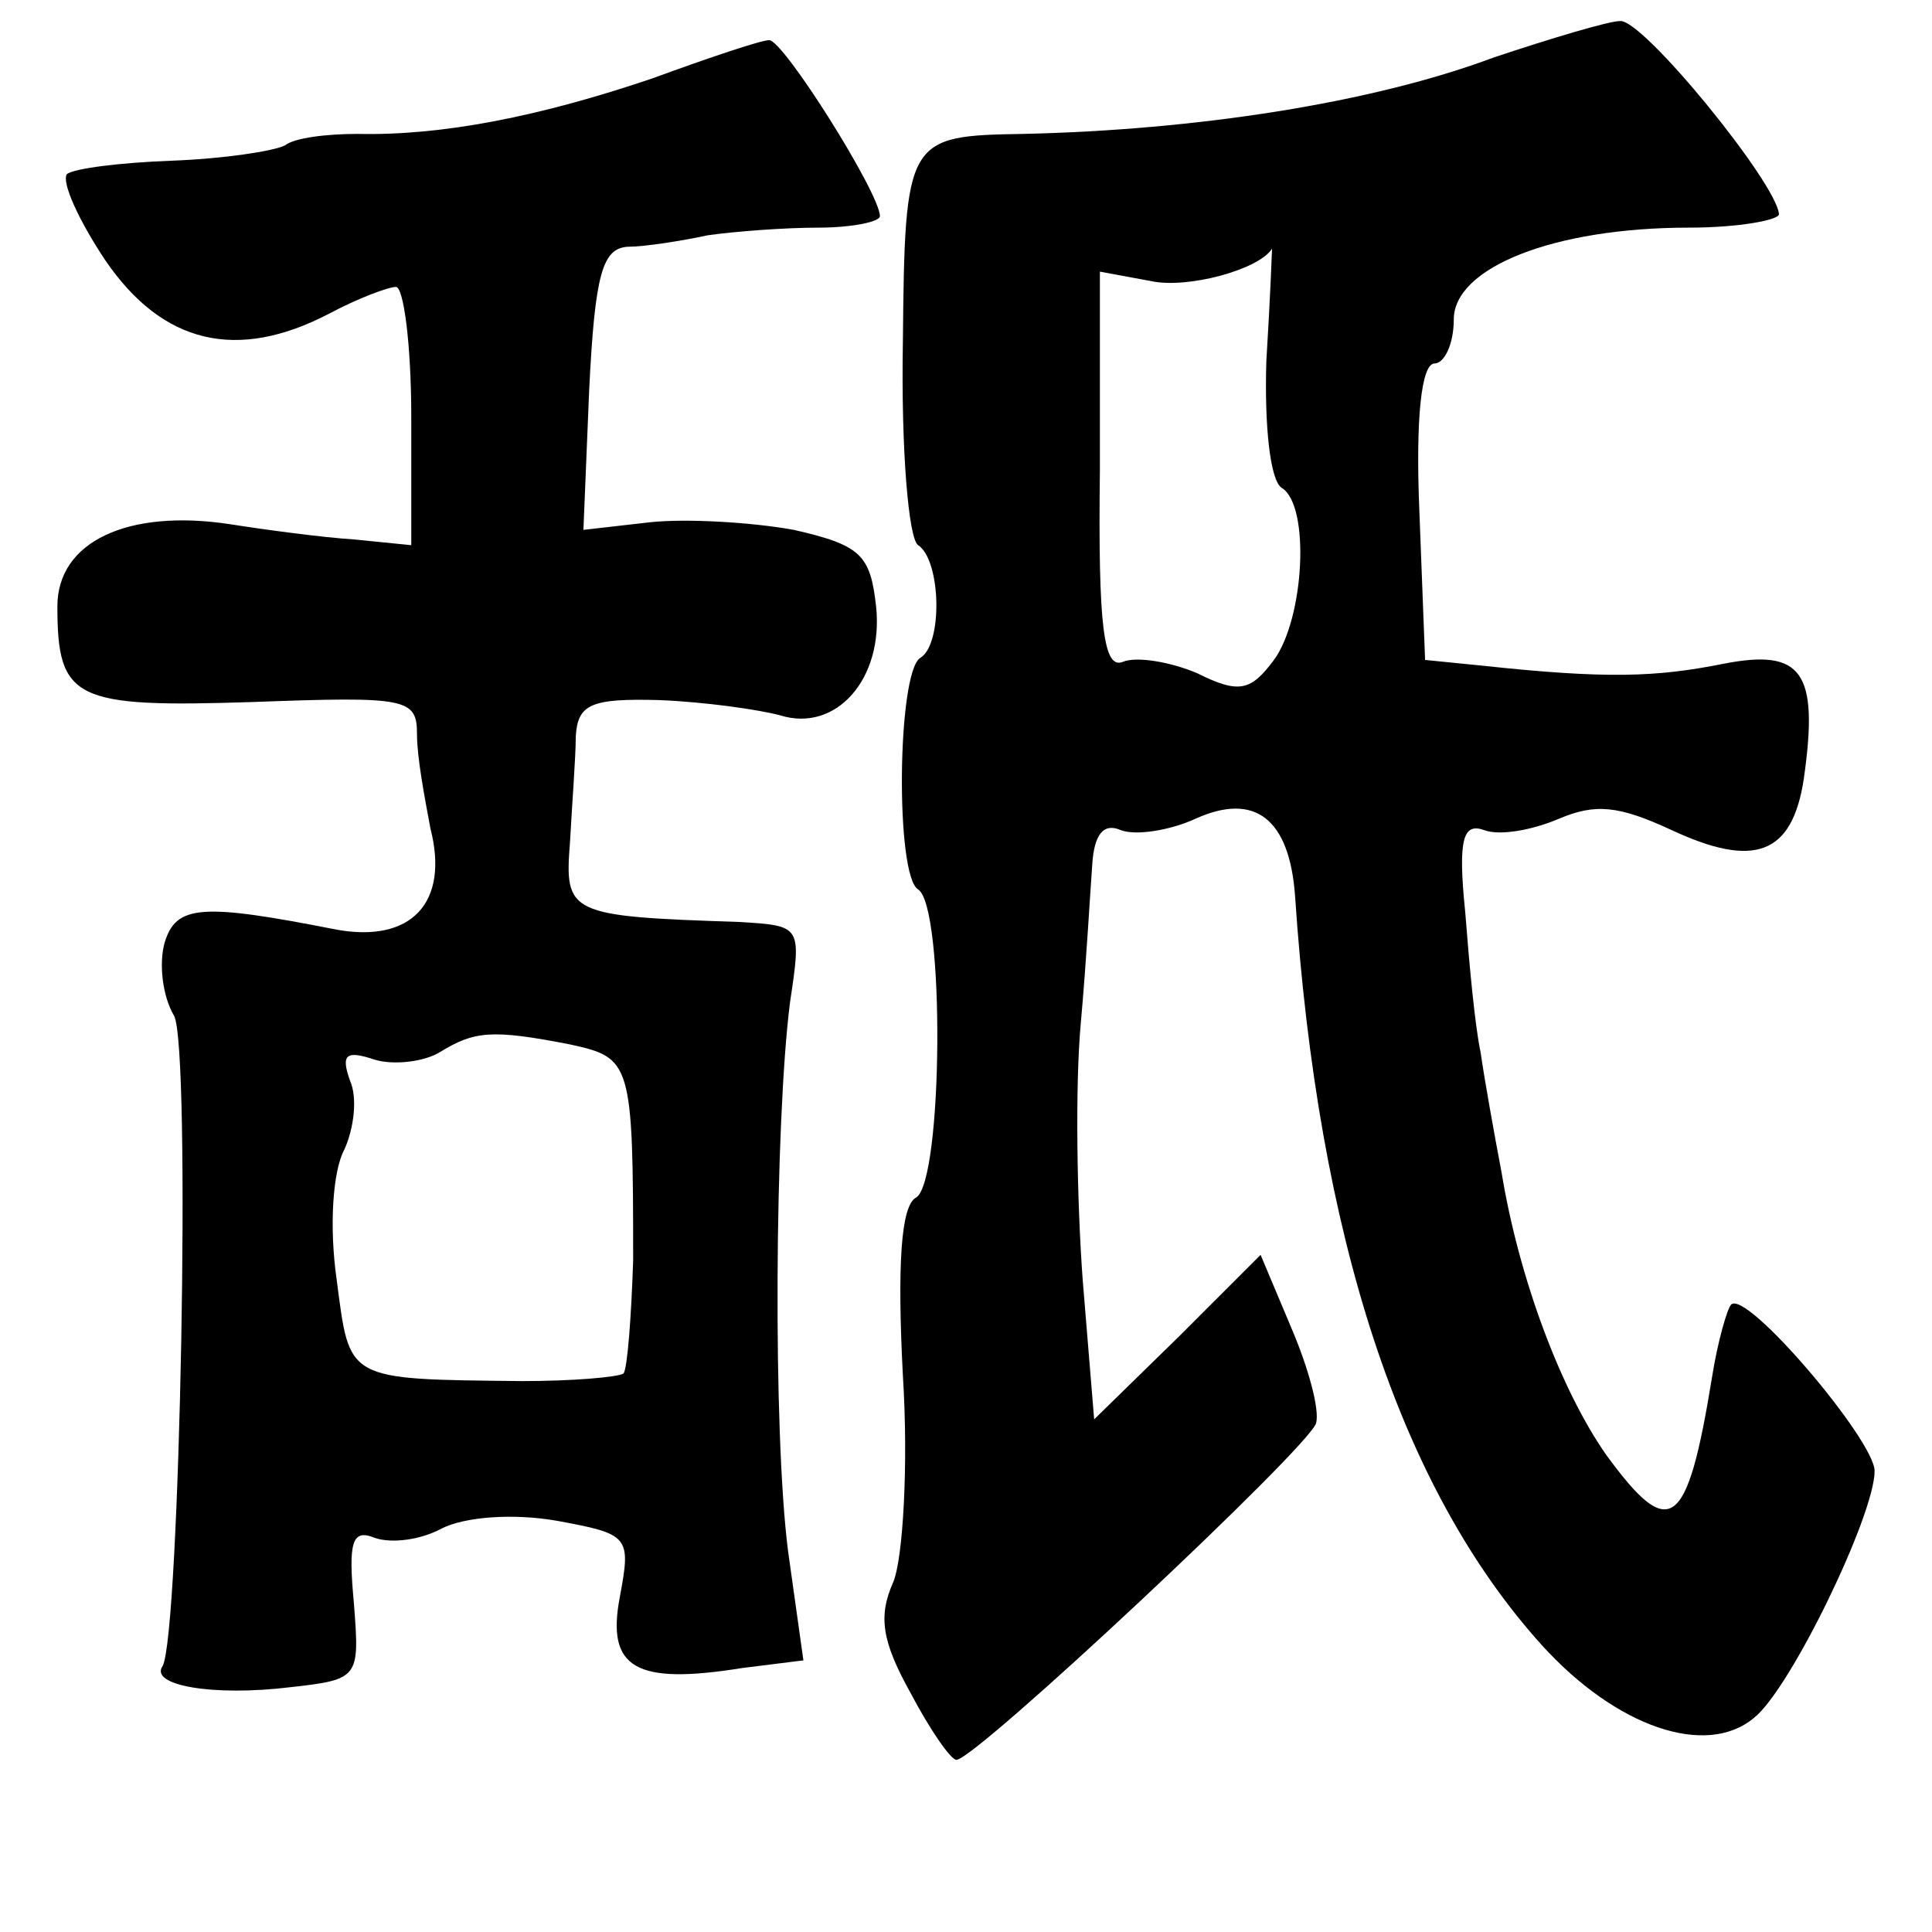 <?xml version="1.0" standalone="no"?>
<!DOCTYPE svg PUBLIC "-//W3C//DTD SVG 20010904//EN"
 "http://www.w3.org/TR/2001/REC-SVG-20010904/DTD/svg10.dtd">
<svg version="1.0" xmlns="http://www.w3.org/2000/svg"
 width="101pt" height="101pt" viewBox="0 0 101 101"
 preserveAspectRatio="xMidYMid meet">
<g transform="translate(0,101) scale(0.1,-0.1)"
fill="#000000" stroke="none">
<path d="M781 980 c-64 -24 -156 -38 -246 -40 -61 -1 -62 -2 -63 -109 -1 -56
3 -103 8 -106 12 -8 13 -52 1 -59 -12 -8 -13 -114 -1 -121 14 -9 13 -152 -1
-161 -8 -4 -10 -35 -7 -93 3 -47 0 -96 -5 -108 -8 -18 -6 -31 9 -58 10 -19 21
-35 24 -35 10 0 185 164 188 176 2 7 -4 29 -13 50 l-16 38 -43 -43 -44 -43 -6
73 c-3 41 -4 101 -1 134 3 33 5 70 6 83 1 16 6 22 15 18 8 -3 26 0 39 6 31 14
49 0 52 -40 12 -179 55 -310 129 -392 39 -43 86 -59 111 -38 19 15 63 106 63
129 0 16 -67 95 -75 87 -2 -2 -7 -19 -10 -38 -13 -80 -22 -86 -55 -41 -24 34
-46 93 -55 148 -4 21 -9 49 -11 63 -3 14 -6 47 -8 73 -4 39 -1 47 10 43 8 -3
25 0 39 6 19 8 31 7 59 -6 43 -20 63 -13 69 27 8 56 -1 68 -42 60 -35 -7 -61
-8 -126 -1 l-30 3 -3 78 c-2 48 1 77 8 77 5 0 10 10 10 23 0 27 52 48 123 48
26 0 47 4 47 7 -1 16 -71 102 -83 101 -6 0 -36 -9 -66 -19z m-119 -159 c-1
-34 2 -62 8 -66 15 -9 12 -68 -4 -90 -12 -16 -18 -18 -40 -7 -14 6 -32 9 -39
6 -10 -4 -13 18 -12 100 l0 104 27 -5 c19 -4 56 6 63 17 0 0 -1 -27 -3 -59z"/>
<path d="M341 969 c-59 -20 -110 -30 -154 -29 -16 0 -33 -2 -38 -6 -6 -3 -32
-7 -59 -8 -27 -1 -51 -4 -55 -7 -3 -4 6 -24 20 -45 30 -44 69 -53 117 -28 15
8 31 14 35 14 4 0 8 -30 8 -68 l0 -67 -30 3 c-16 1 -46 5 -65 8 -53 8 -90 -9
-90 -43 0 -49 9 -53 102 -50 81 3 86 2 86 -17 0 -12 4 -33 7 -49 10 -39 -10
-60 -49 -53 -71 14 -84 13 -90 -7 -3 -11 -1 -28 5 -38 9 -17 3 -324 -6 -340
-7 -10 26 -16 67 -11 36 4 36 5 33 44 -3 32 -1 39 11 34 9 -3 24 -1 35 5 12 6
37 8 60 4 38 -7 39 -8 33 -40 -7 -37 8 -46 64 -37 l32 4 -8 57 c-8 62 -7 224
1 287 6 40 6 40 -26 42 -90 3 -92 4 -89 42 1 19 3 44 3 55 1 17 8 20 44 19 24
-1 52 -5 63 -8 29 -9 54 19 50 57 -3 27 -8 32 -43 40 -22 4 -56 6 -75 4 l-35
-4 3 73 c3 61 7 74 20 75 9 0 28 3 42 6 14 2 40 4 58 4 17 0 32 3 32 6 0 12
-51 93 -58 92 -4 0 -31 -9 -61 -20z m-43 -505 c32 -7 33 -9 33 -113 -1 -30 -3
-56 -5 -59 -3 -2 -27 -4 -53 -4 -93 1 -90 0 -97 53 -4 28 -2 57 4 68 5 11 7
27 3 36 -5 14 -2 16 13 11 10 -3 26 -1 34 4 18 11 27 12 68 4z"/>
</g>
</svg>
